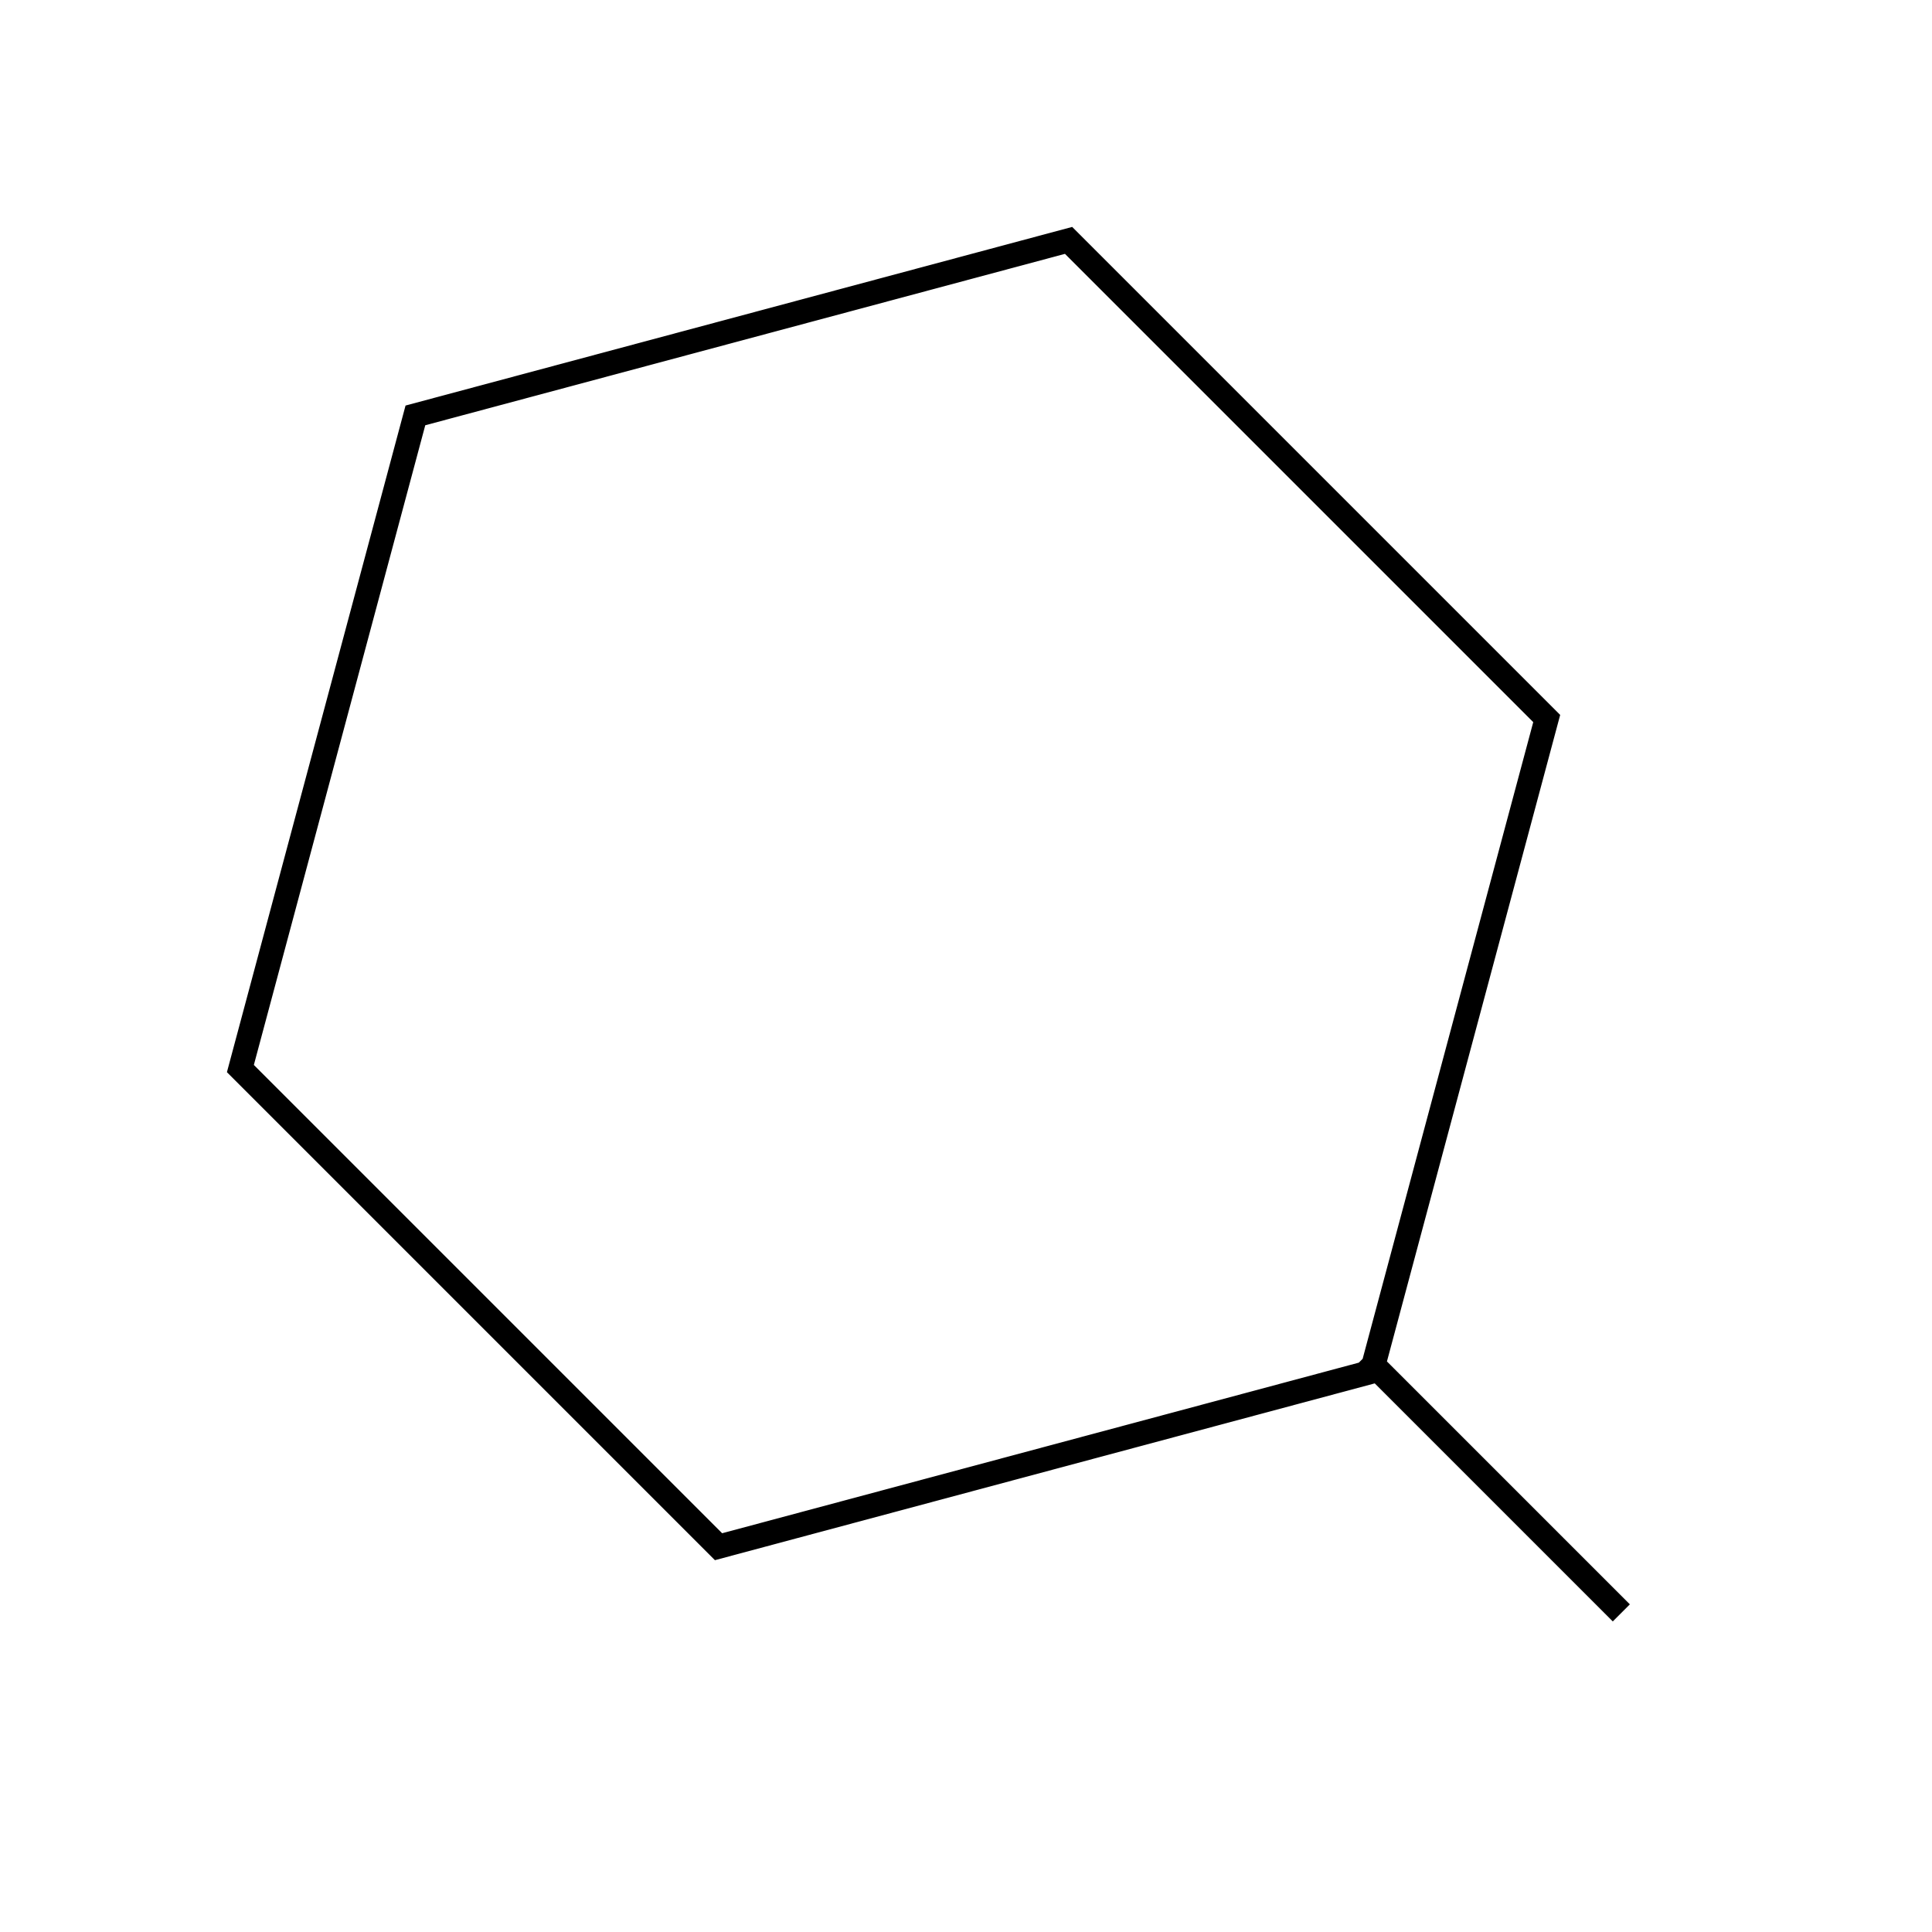 <svg viewBox="0 0 80 80" fill="none">
  <path d="M66.782 66.433L56.873 56.524M17.201 17.201L44.247 9.954L64.046 29.753L56.799 56.799L29.753 64.046L9.954 44.247L17.201 17.201Z" stroke="currentColor" stroke-linecap="square" />
</svg>